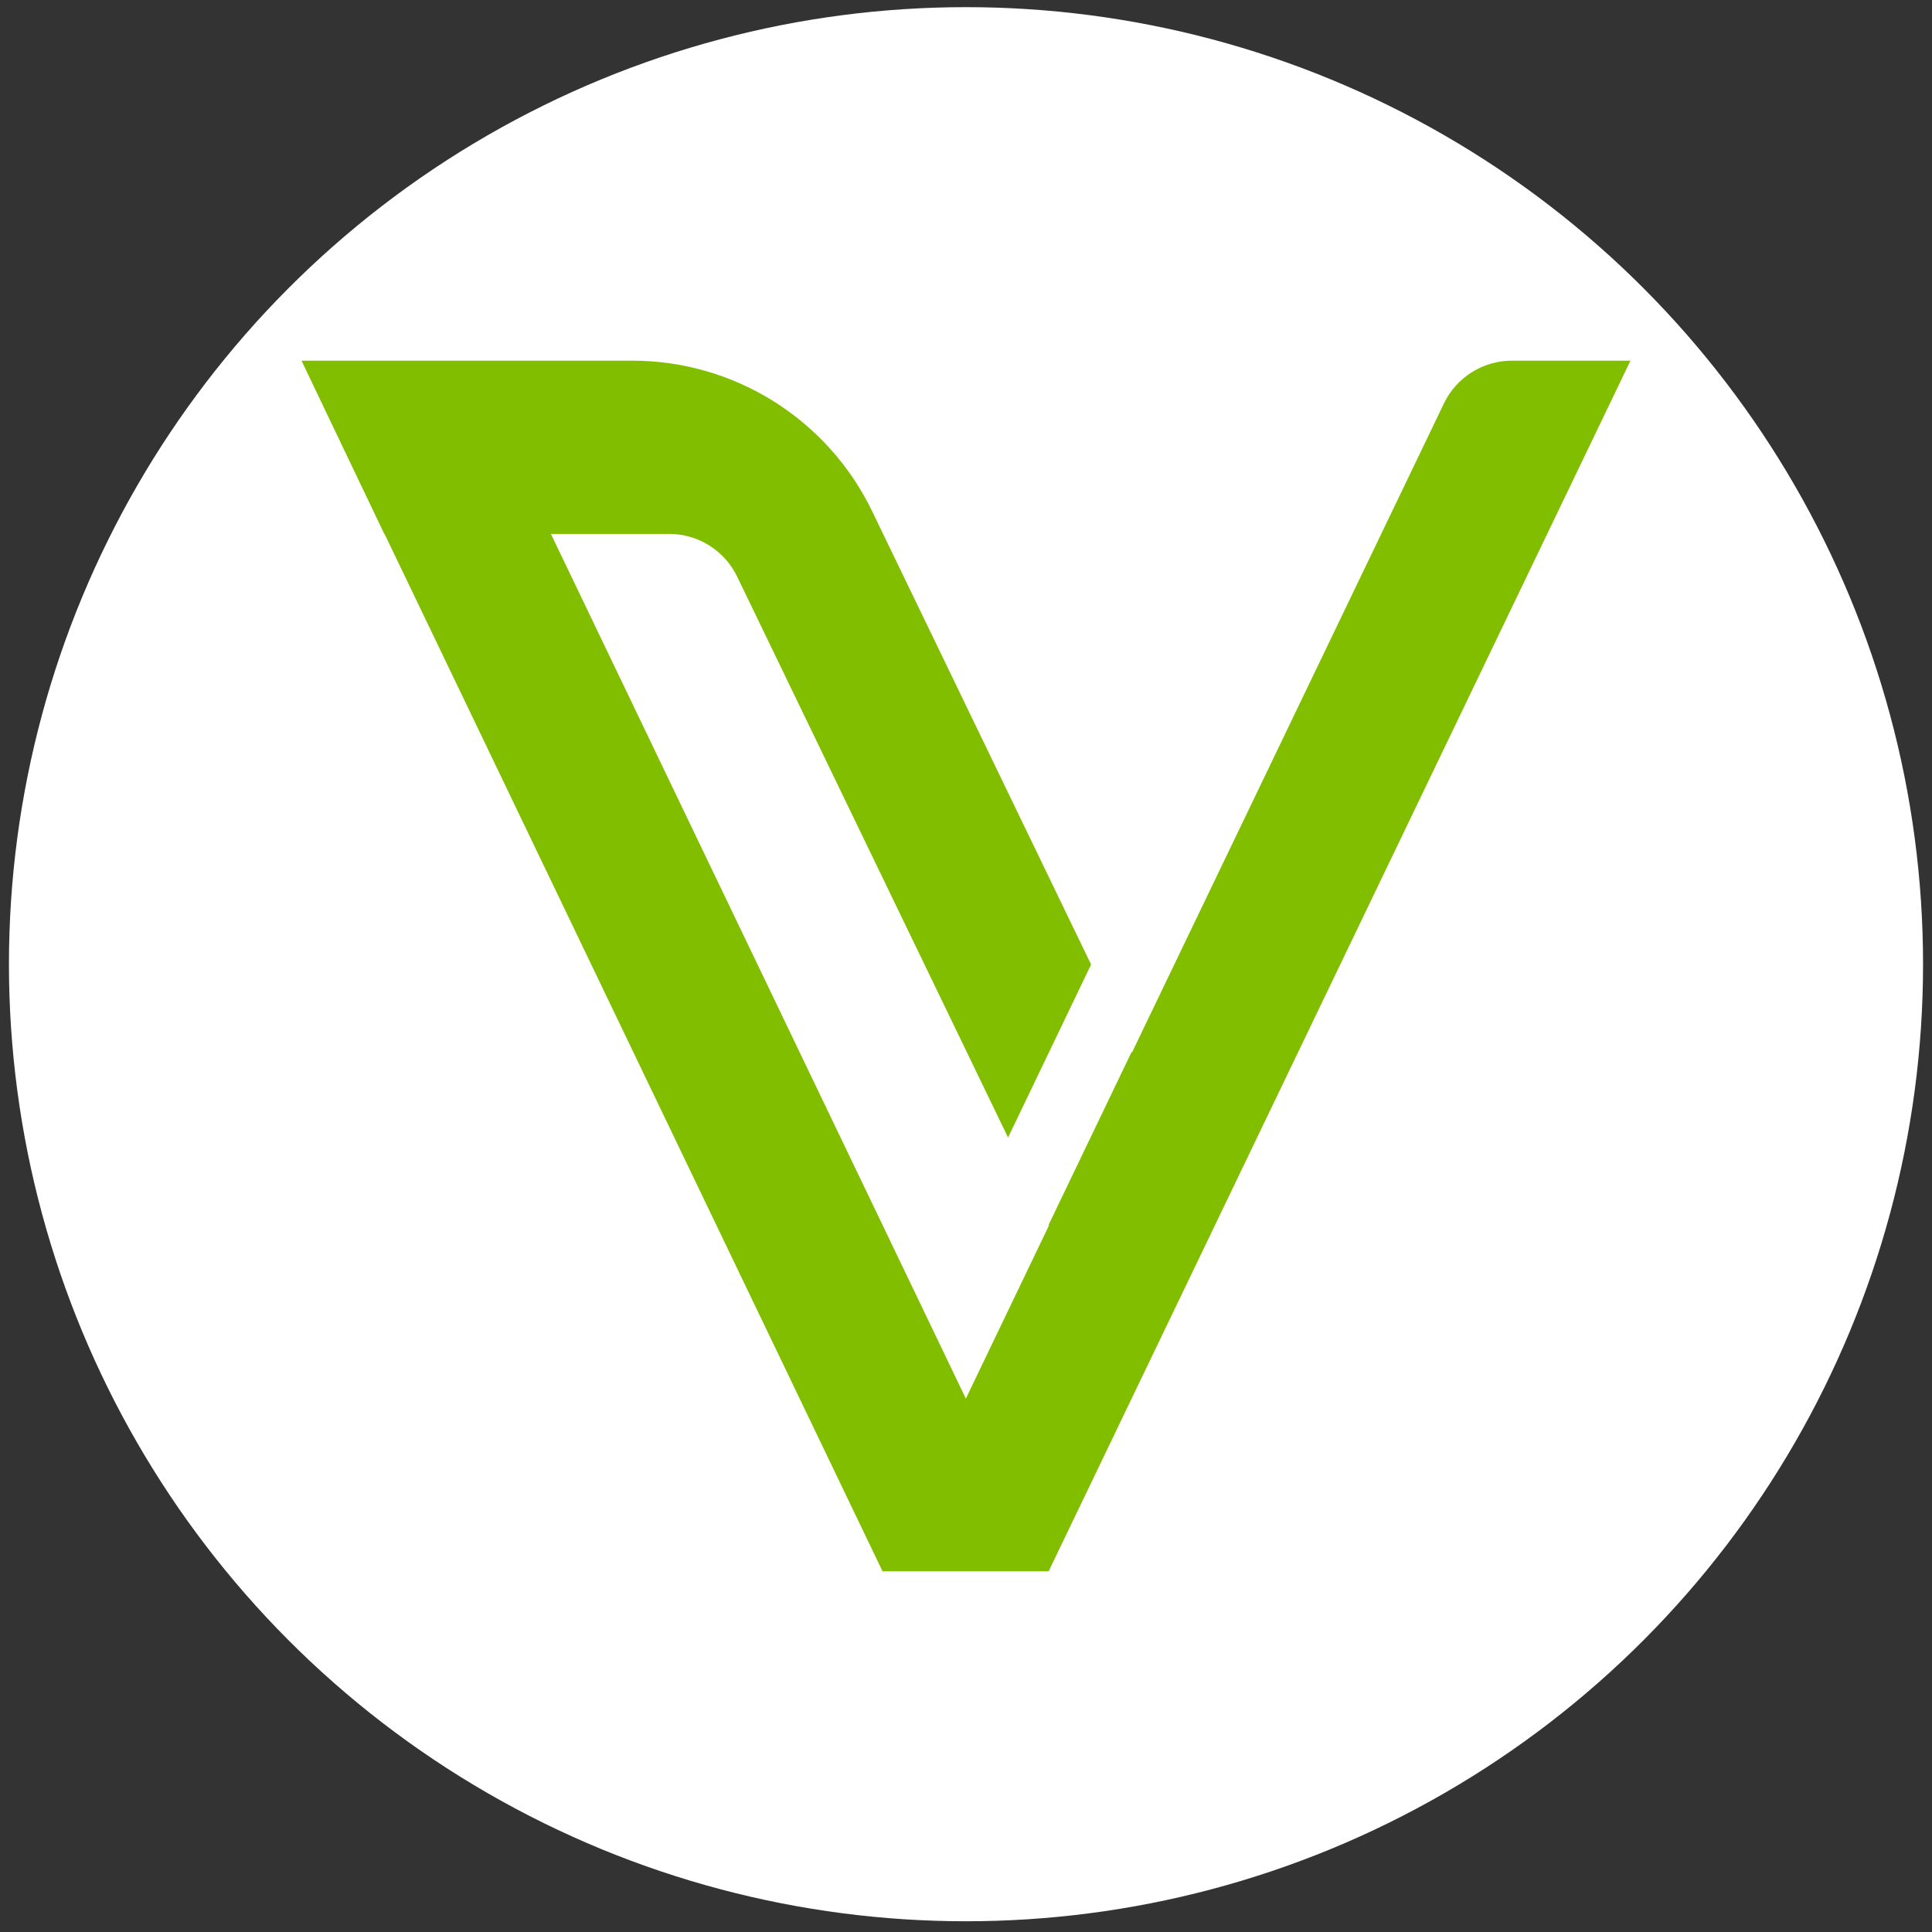 <?xml version="1.0"?>
<svg width="1080" height="1080" xmlns="http://www.w3.org/2000/svg" xmlns:svg="http://www.w3.org/2000/svg" enable-background="new 0 0 500.9 456.3" version="1.1" xml:space="preserve">
 <rect width="100%" height="100%" fill="#333333" stroke="none"/>
 <style type="text/css">.st0{fill:#82BE00;}</style>
 <g class="layer">
  <title>Layer 1</title>
  <ellipse cx="540" cy="539" fill="#ffffff" id="svg_2" rx="535" ry="535" stroke="#000000" stroke-opacity="0"/>
  <g id="Livello_2">
   <g id="Livello_1-2">
    <path class="st0" d="m911.45,201.62l-66.3,0c-16.17,0 -31,9.34 -37.97,23.88l-174.42,362.92l-0.15,-0.44l-46.42,96.7l0.15,0.44l-46.42,96.7l-231.96,-483.35l66.15,0c16.17,0 31,9.34 37.97,23.88l151.43,313.53l46.42,-96.7l-122.21,-253.02c-24.77,-51.61 -76.97,-84.54 -134.22,-84.54l-184.95,0l46.27,96.85l0.15,0l278.38,579.9l92.84,0l325.25,-676.75z" id="svg_1"/>
   </g>
  </g>
 </g>
</svg>